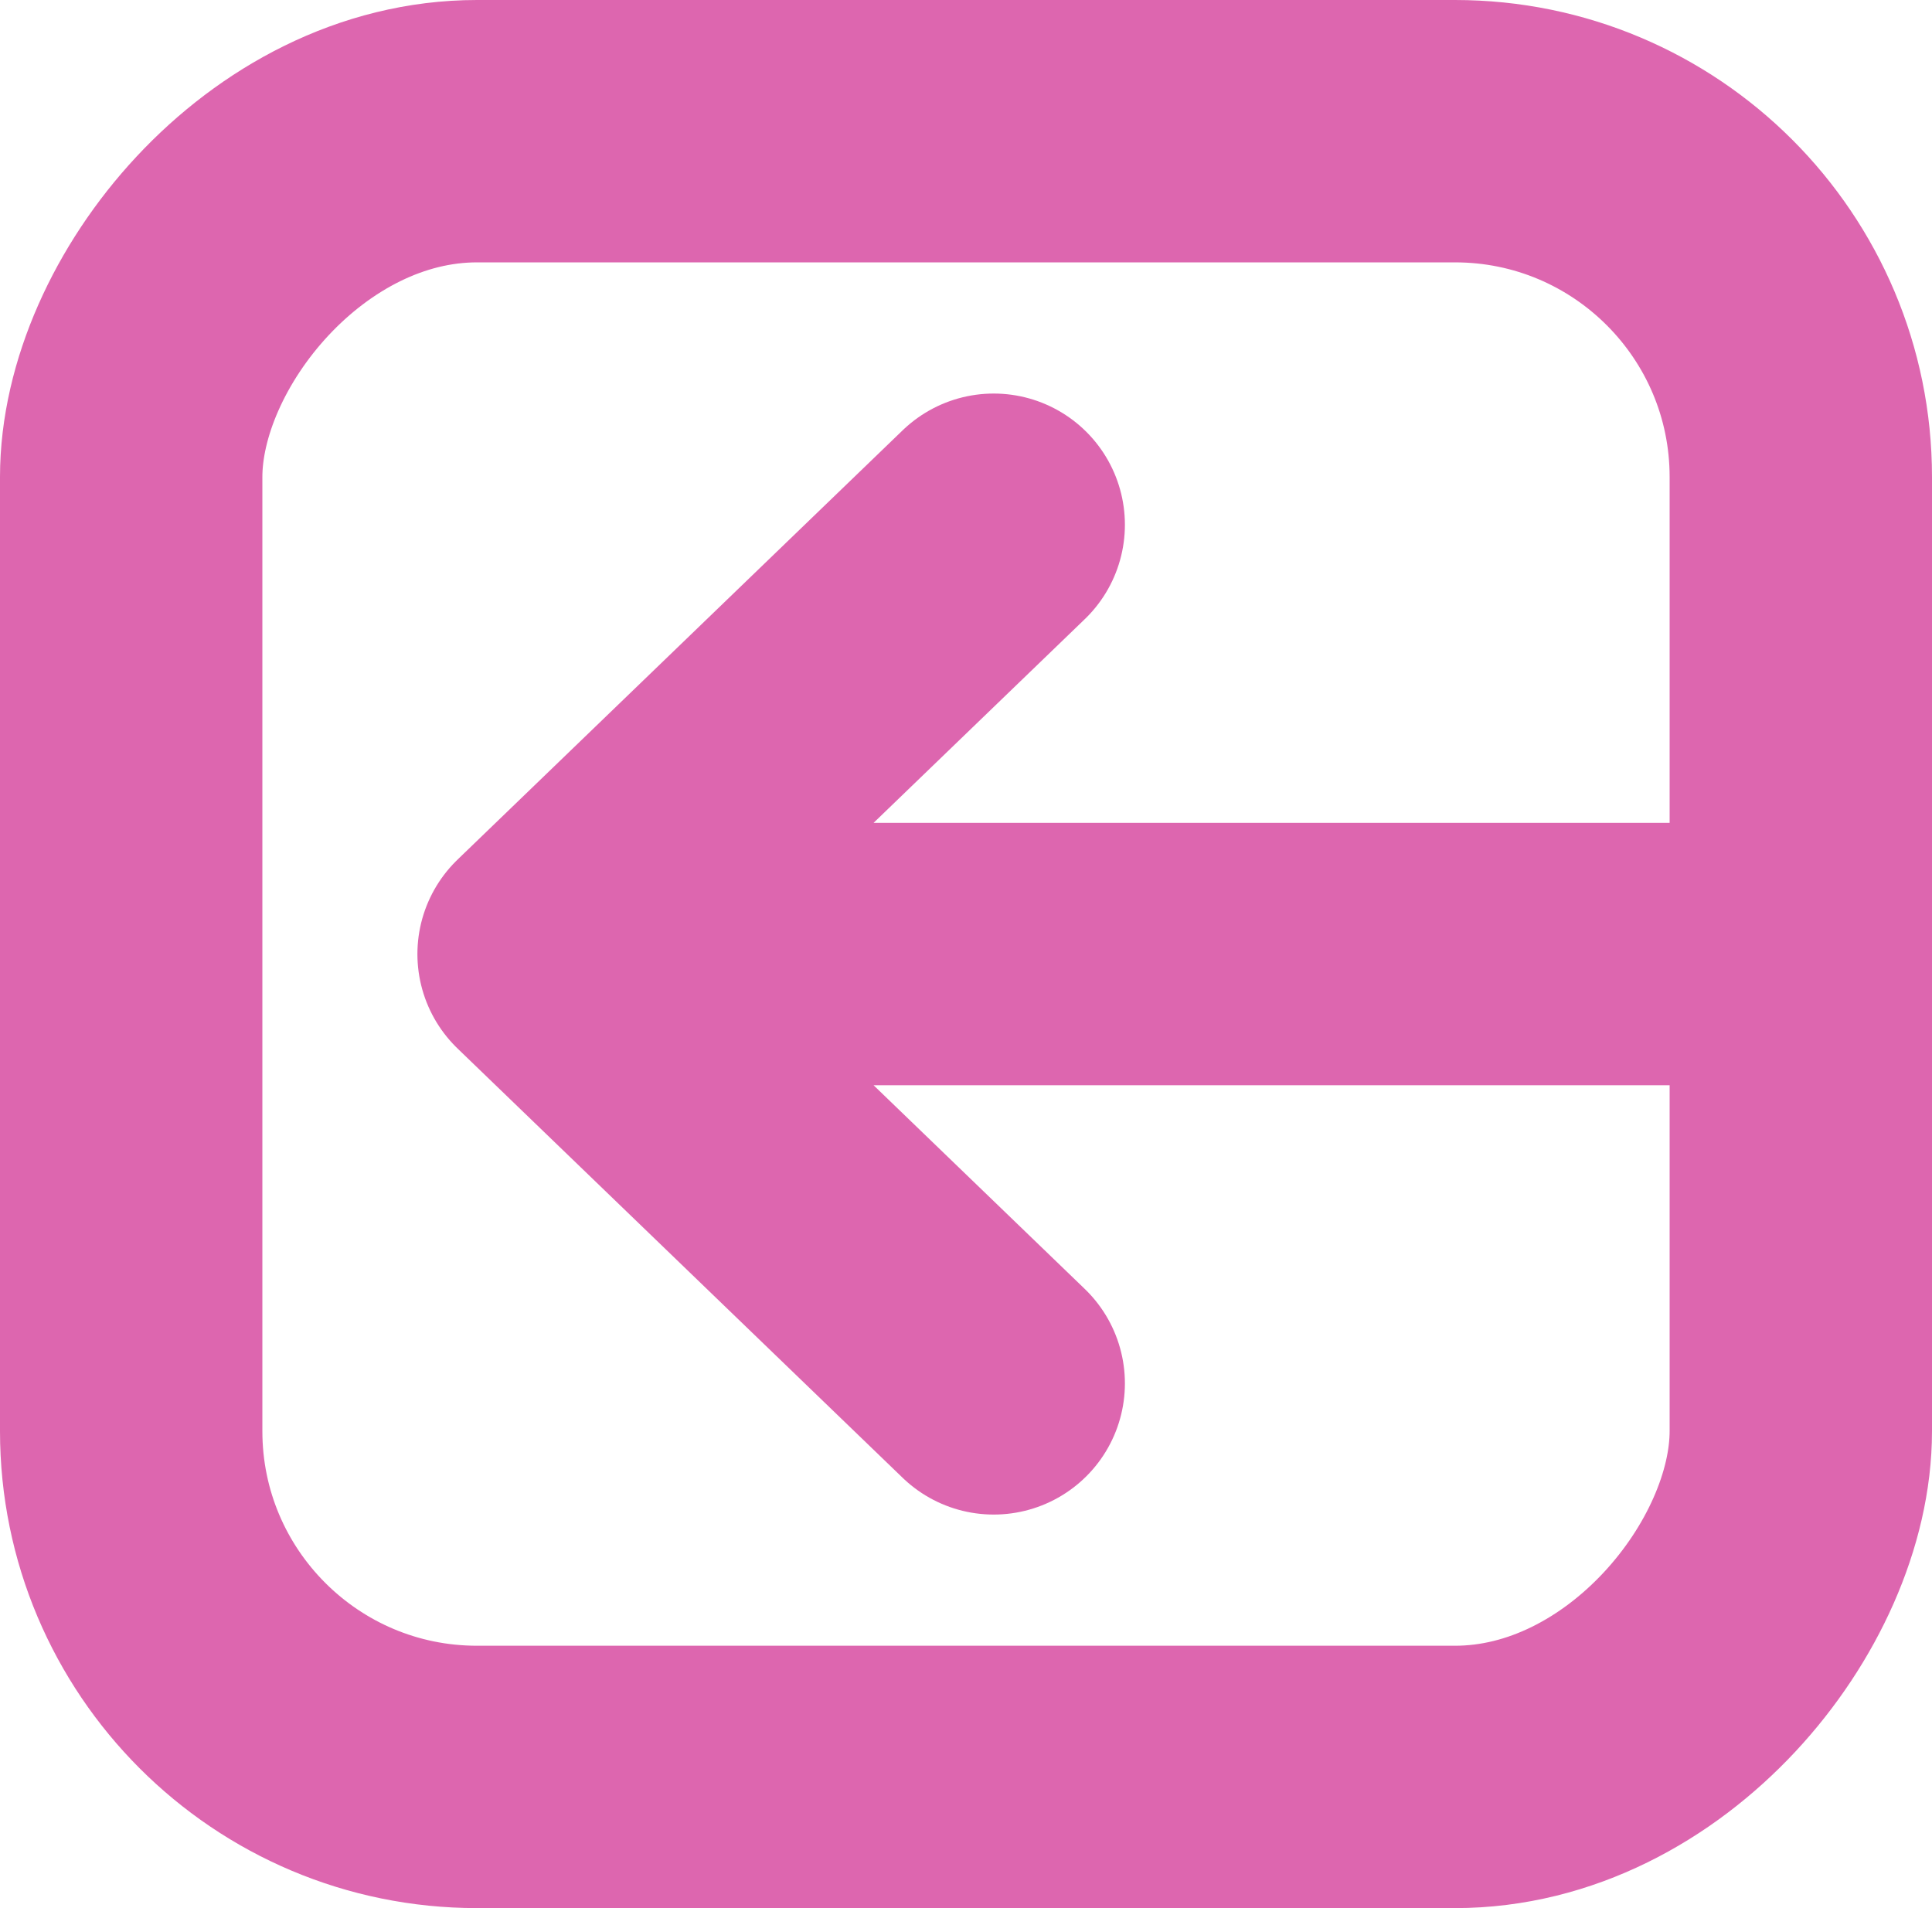 <svg width="81" height="80" viewBox="0 0 81 80" fill="none" xmlns="http://www.w3.org/2000/svg">
<rect x="-5.5" y="5.5" width="70" height="69" rx="14.5" transform="matrix(-1 0 0 1 70 0)" stroke="#DD66AF" stroke-width="11" stroke-linejoin="round"/>
<path d="M70 40H23M23 40L41.662 22M23 40L41.662 58" stroke="#DD66AF" stroke-width="11" stroke-linecap="round" stroke-linejoin="round"/>
</svg>
